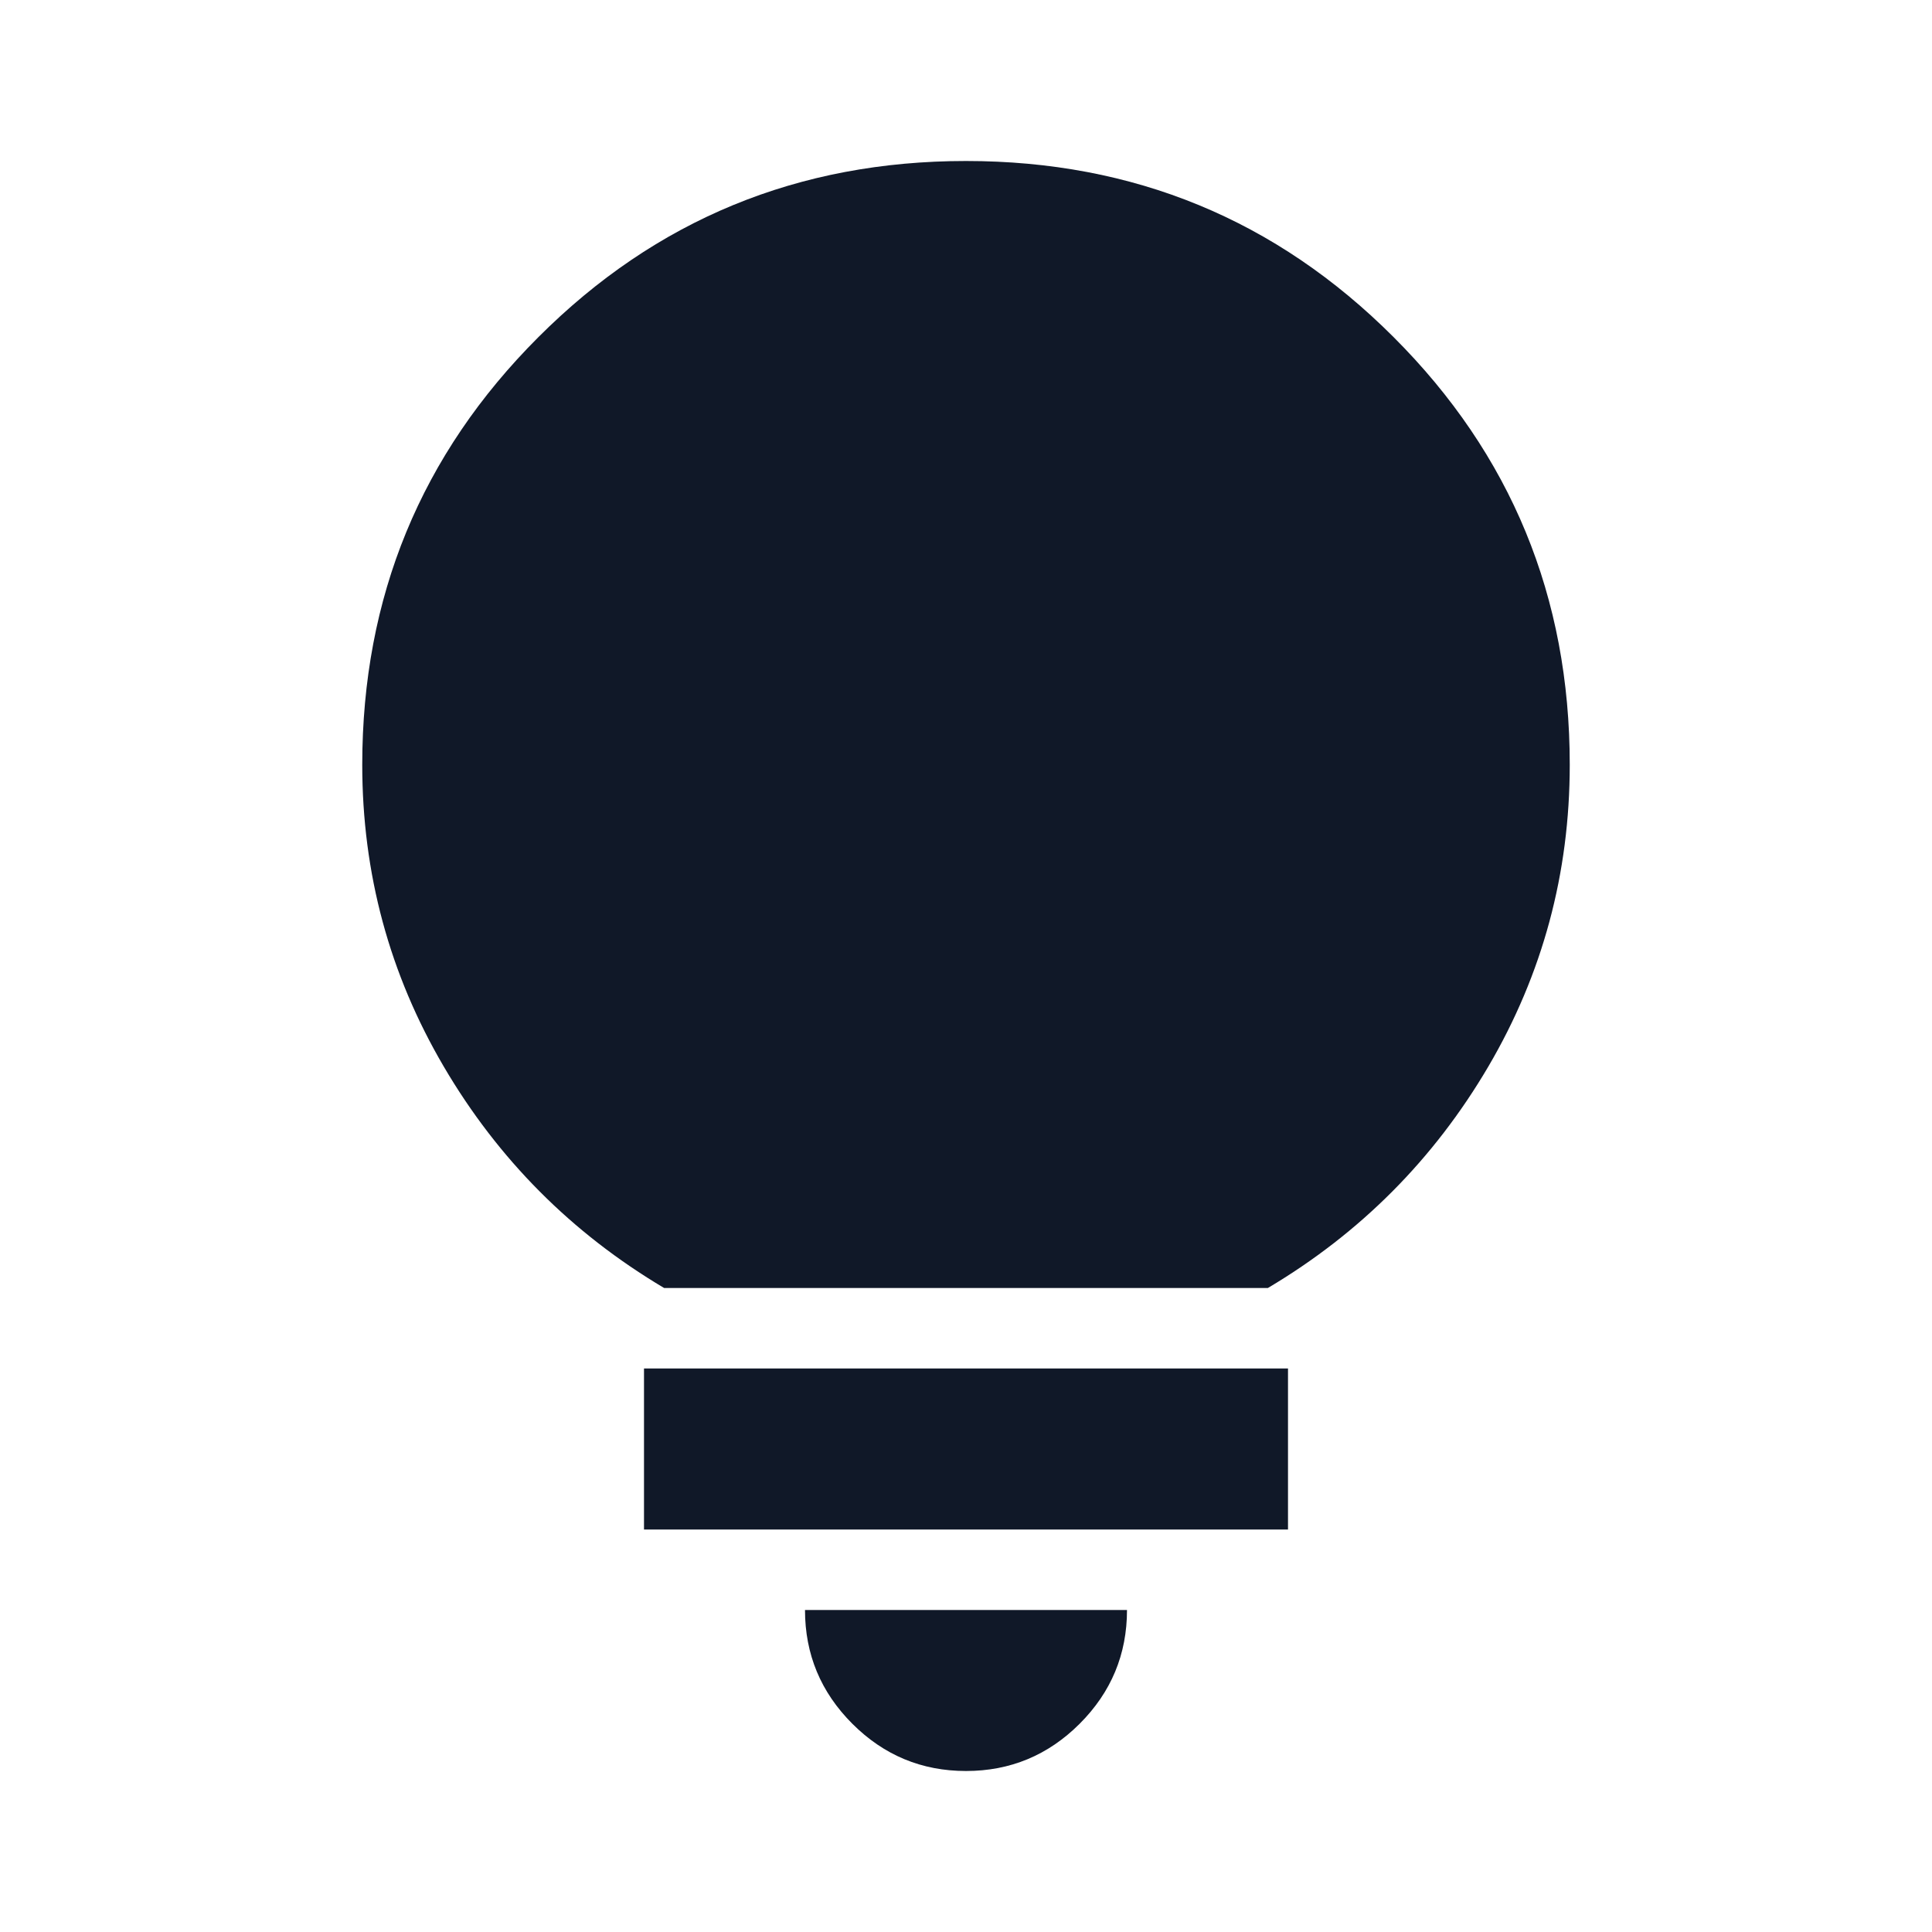 <svg width="24" height="24" viewBox="0 0 24 24" fill="none" xmlns="http://www.w3.org/2000/svg">
<path d="M12 22C11.45 22 10.979 21.804 10.588 21.413C10.196 21.021 10 20.55 10 20H14C14 20.55 13.804 21.021 13.412 21.413C13.021 21.804 12.55 22 12 22ZM8 19V17H16V19H8ZM8.25 16C7.1 15.317 6.188 14.4 5.513 13.25C4.838 12.1 4.5 10.85 4.5 9.5C4.5 7.417 5.229 5.646 6.688 4.188C8.146 2.729 9.917 2 12 2C14.083 2 15.854 2.729 17.312 4.188C18.771 5.646 19.5 7.417 19.5 9.5C19.5 10.85 19.163 12.1 18.488 13.25C17.812 14.4 16.9 15.317 15.75 16H8.25Z" fill="#101828"/>
</svg>
